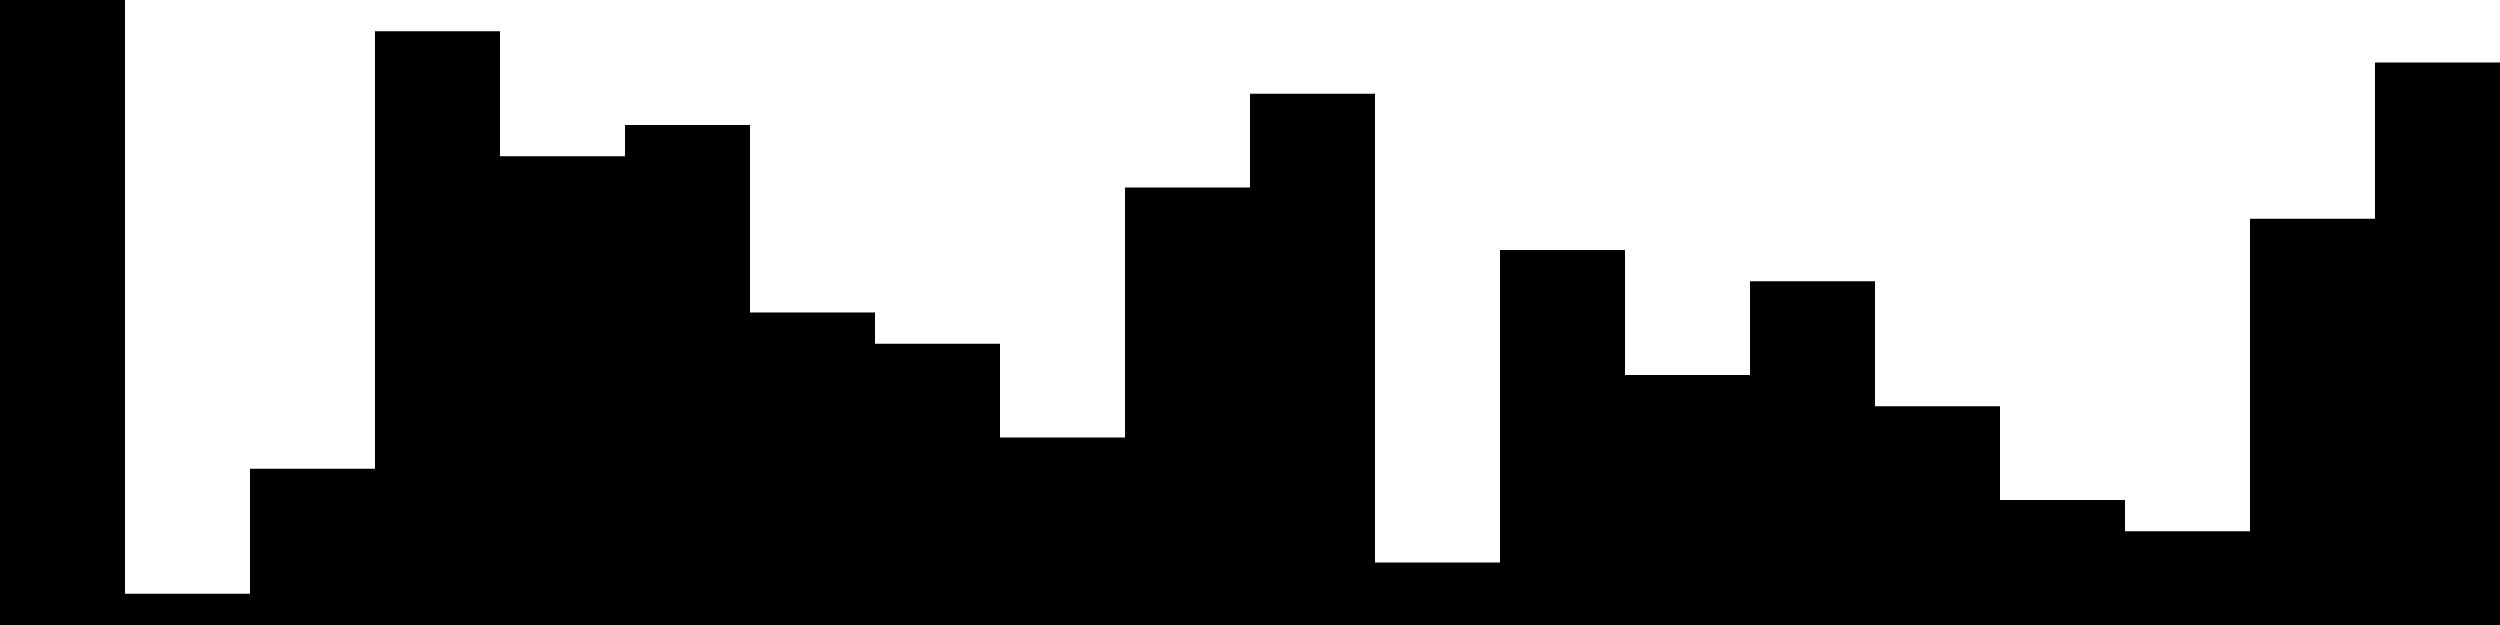 
<svg xmlns="http://www.w3.org/2000/svg" width="800" height="200">
<style>
rect {
    fill: black;
}
@media (prefers-color-scheme: dark) {
    rect {
        fill: white;
    }
}
</style>
<rect width="40" height="200" x="0" y="0" />
<rect width="40" height="10" x="40" y="190" />
<rect width="40" height="50" x="80" y="150" />
<rect width="40" height="190" x="120" y="10" />
<rect width="40" height="150" x="160" y="50" />
<rect width="40" height="160" x="200" y="40" />
<rect width="40" height="100" x="240" y="100" />
<rect width="40" height="90" x="280" y="110" />
<rect width="40" height="60" x="320" y="140" />
<rect width="40" height="140" x="360" y="60" />
<rect width="40" height="170" x="400" y="30" />
<rect width="40" height="20" x="440" y="180" />
<rect width="40" height="120" x="480" y="80" />
<rect width="40" height="80" x="520" y="120" />
<rect width="40" height="110" x="560" y="90" />
<rect width="40" height="70" x="600" y="130" />
<rect width="40" height="40" x="640" y="160" />
<rect width="40" height="30" x="680" y="170" />
<rect width="40" height="130" x="720" y="70" />
<rect width="40" height="180" x="760" y="20" />
</svg>
